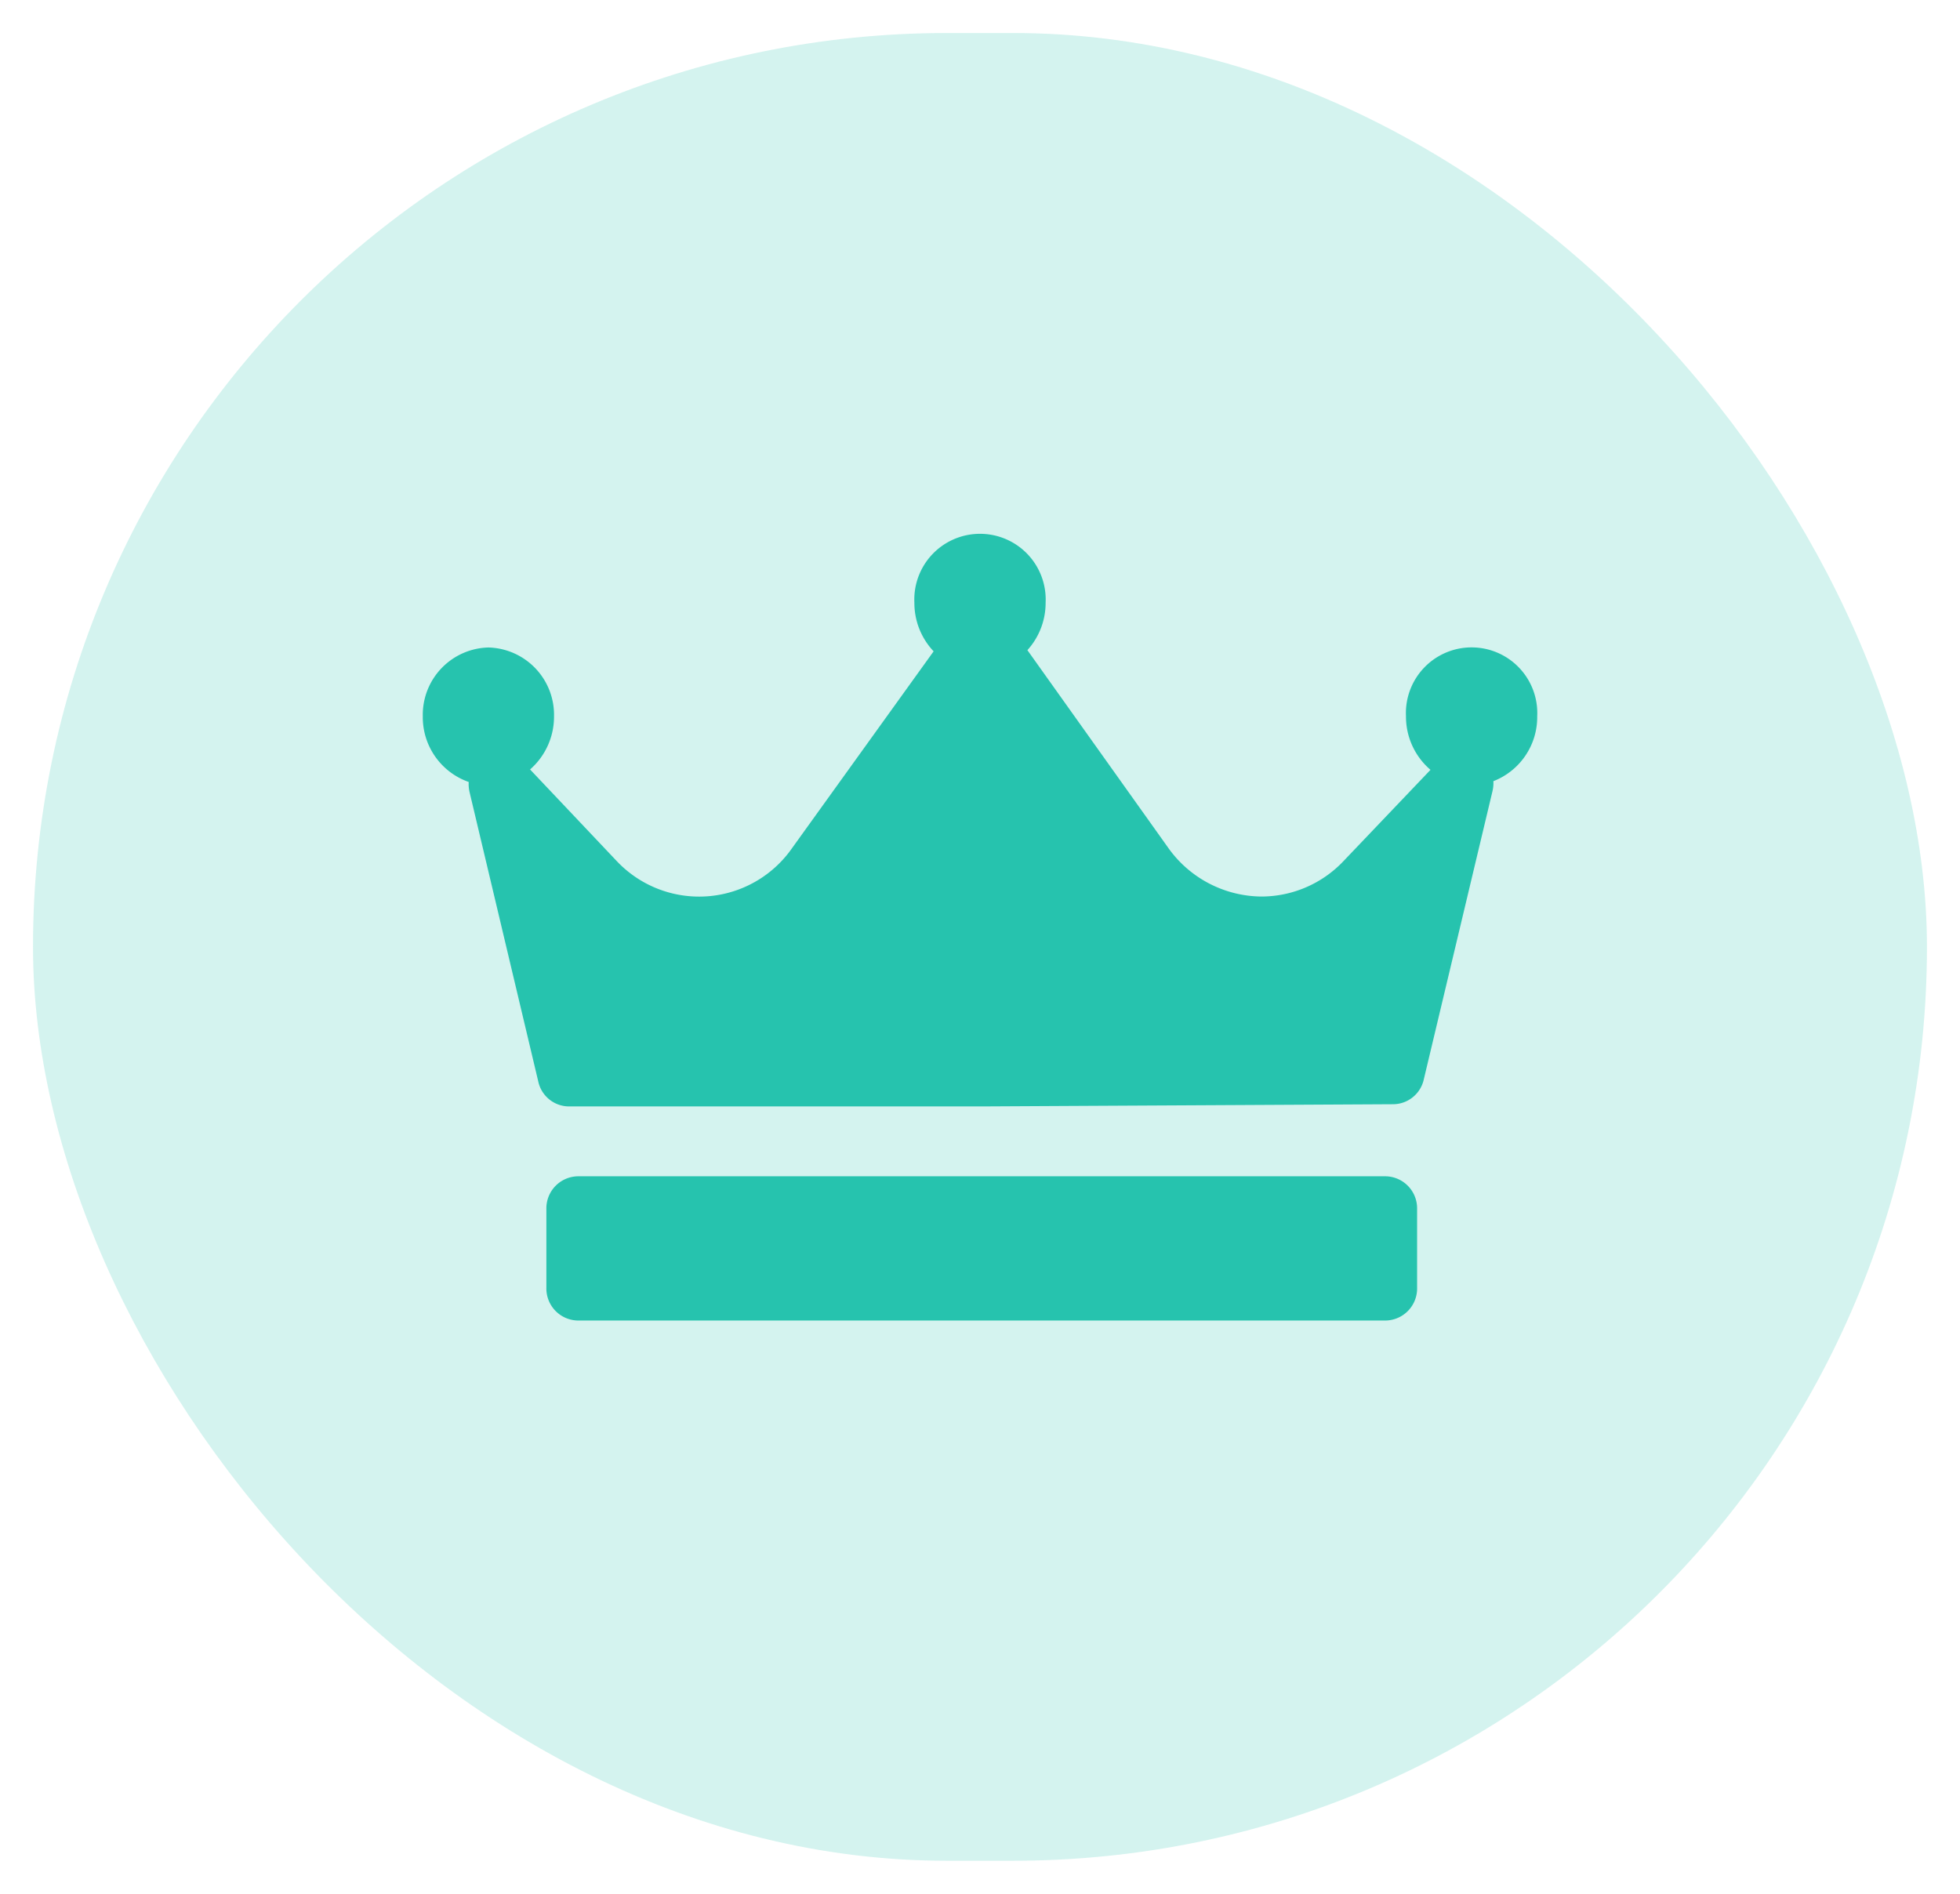 <svg xmlns="http://www.w3.org/2000/svg" xmlns:xlink="http://www.w3.org/1999/xlink" width="178" height="172" viewBox="0 0 178 172">
  <defs>
    <filter id="Rectangle_38" x="0" y="0" width="178" height="172" filterUnits="userSpaceOnUse">
      <feOffset dy="2" input="SourceAlpha"/>
      <feGaussianBlur stdDeviation="1" result="blur"/>
      <feFlood flood-opacity="0.071"/>
      <feComposite operator="in" in2="blur"/>
      <feComposite in="SourceGraphic"/>
    </filter>
  </defs>
  <g id="collectMoney" transform="translate(3 1)">
    <g id="Group_18" data-name="Group 18" transform="translate(-0.132 -0.441)" opacity="0.2">
      <g transform="matrix(1, 0, 0, 1, -2.87, -0.56)" filter="url(#Rectangle_38)">
        <rect id="Rectangle_38-2" data-name="Rectangle 38" width="172" height="166" rx="83" transform="translate(3 1)" fill="#26c3ae"/>
      </g>
    </g>
    <path id="crown-svgrepo-com" d="M97.226,66.212a3.11,3.11,0,0,1-.075.885l-6.243,26.2a2.869,2.869,0,0,1-2.738,2.255l-37.456.2H13.242a2.867,2.867,0,0,1-2.753-2.258l-6.243-26.3a3.113,3.113,0,0,1-.075-.909A6.235,6.235,0,0,1,0,60.322,6.117,6.117,0,0,1,5.959,54.07a6.117,6.117,0,0,1,5.959,6.252,6.363,6.363,0,0,1-2.175,4.826l7.816,8.262a10.29,10.29,0,0,0,15.989-1.134L46.392,54.419A6.386,6.386,0,0,1,44.645,50a5.966,5.966,0,1,1,11.918,0,6.389,6.389,0,0,1-1.655,4.312l.011.014,12.752,17.9a10.485,10.485,0,0,0,8.488,4.463,10.283,10.283,0,0,0,7.492-3.256l7.865-8.251a6.359,6.359,0,0,1-2.226-4.866,5.966,5.966,0,1,1,11.918,0A6.244,6.244,0,0,1,97.226,66.212ZM90.3,105.075a2.91,2.91,0,0,0-2.838-2.977h-73.4a2.91,2.91,0,0,0-2.838,2.977v7.145a2.91,2.91,0,0,0,2.838,2.977h73.4A2.91,2.91,0,0,0,90.3,112.22Z" transform="translate(35.396 3.737)" fill="#26c3ae"/>
  </g>
</svg>
